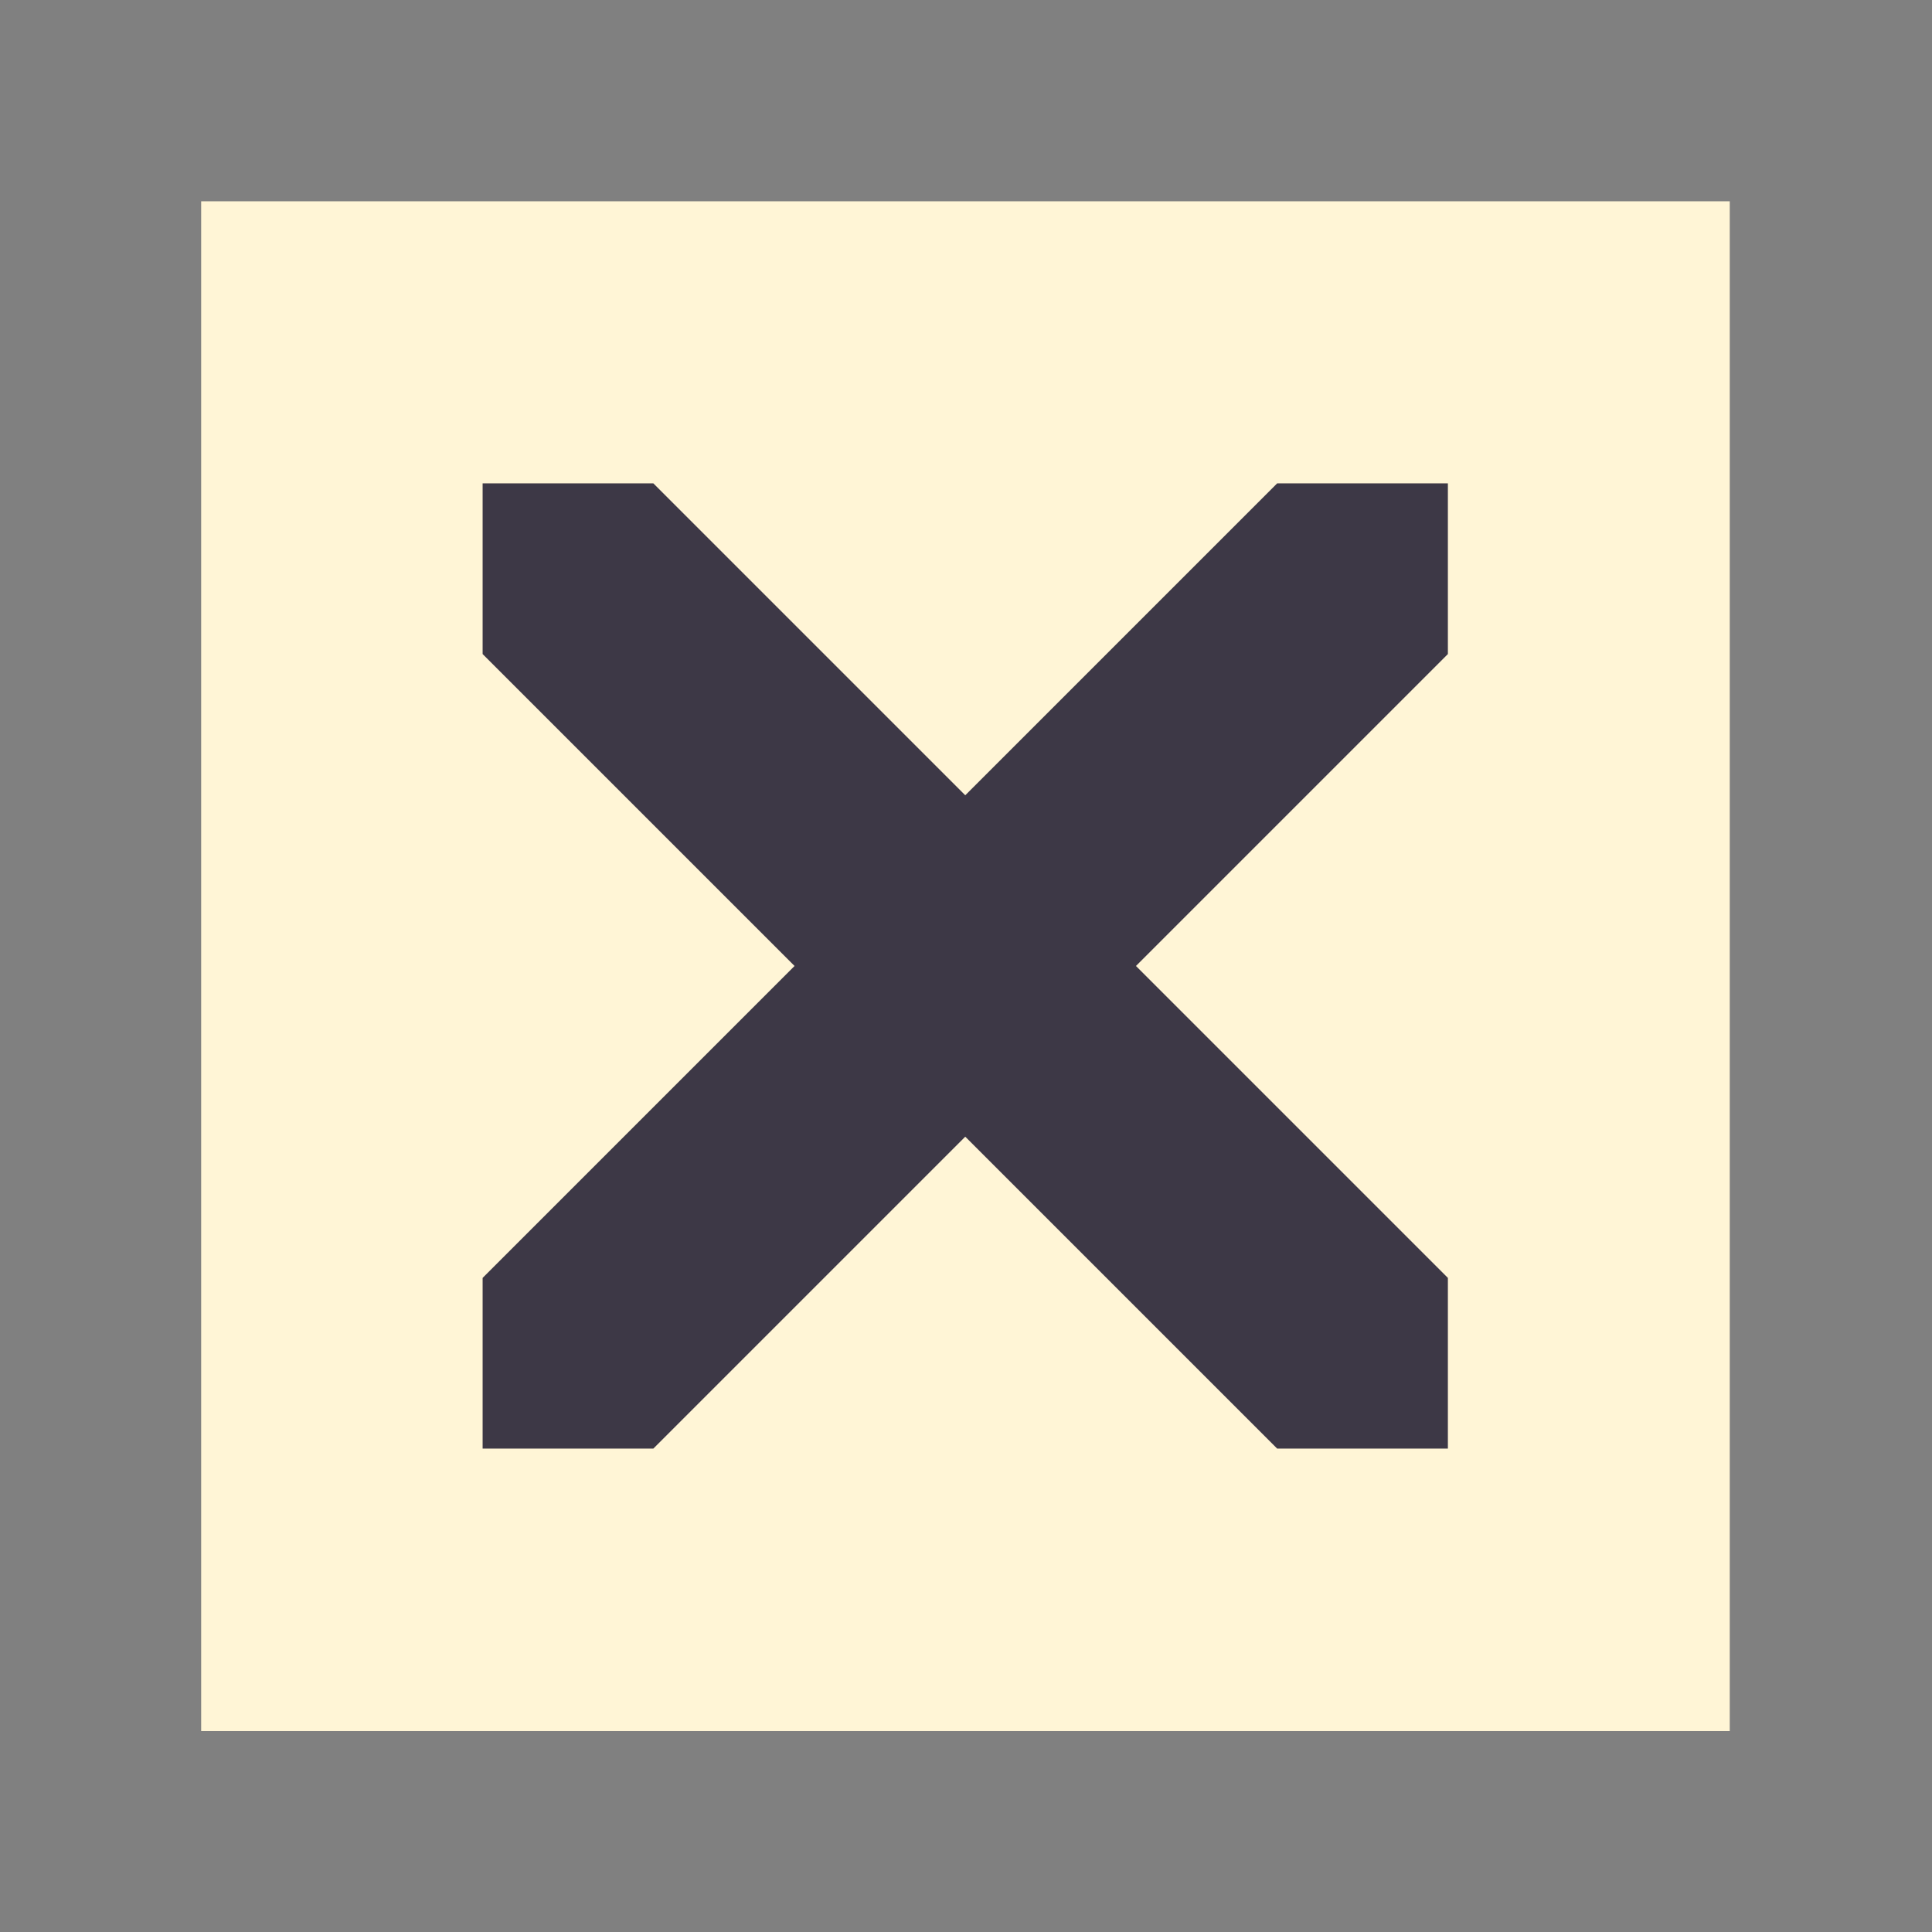 <?xml version="1.0" encoding="UTF-8" standalone="no"?>
<!-- Created with Inkscape (http://www.inkscape.org/) -->

<svg
   width="24"
   height="24"
   viewBox="0 0 24 24"
   version="1.1"
   id="svg1"
   inkscape:version="1.4 (86a8ad7, 2024-10-11)"
   sodipodi:docname="no_slice_color.svg"
   xmlns:inkscape="http://www.inkscape.org/namespaces/inkscape"
   xmlns:sodipodi="http://sodipodi.sourceforge.net/DTD/sodipodi-0.dtd"
   xmlns="http://www.w3.org/2000/svg"
   xmlns:svg="http://www.w3.org/2000/svg">
  <rect x="0" y="0" width="24" height="24" fill="#808080" stroke="none"/>
  <sodipodi:namedview
     id="namedview1"
     pagecolor="#ffffff"
     bordercolor="#000000"
     borderopacity="0.25"
     inkscape:showpageshadow="2"
     inkscape:pageopacity="0.0"
     inkscape:pagecheckerboard="0"
     inkscape:deskcolor="#d1d1d1"
     inkscape:document-units="px"
     inkscape:zoom="8.7043211"
     inkscape:cx="14.303241"
     inkscape:cy="15.107439"
     inkscape:window-width="1680"
     inkscape:window-height="979"
     inkscape:window-x="-8"
     inkscape:window-y="-8"
     inkscape:window-maximized="1"
     inkscape:current-layer="layer1" />
  <defs
     id="defs1">
    <clipPath
       clipPathUnits="userSpaceOnUse"
       id="clipPath4">
      <rect
         style="fill:#4d4d4d;fill-opacity:1;stroke:none;stroke-width:4;stroke-linecap:butt;stroke-linejoin:miter;stroke-miterlimit:13.1;stroke-dasharray:none"
         id="rect4"
         width="21.484"
         height="21.484"
         x="13.258"
         y="13.258" />
    </clipPath>
  </defs>
  <g
     inkscape:label="Layer 1"
     inkscape:groupmode="layer"
     id="layer1"
     transform="matrix(0.614,0,0,0.614,1.255,1.267)"
     style="stroke-width:1.628">
    <rect
       style="fill:#fff5d6;fill-opacity:1;stroke:none;stroke-width:4.885;stroke-linejoin:round;stroke-miterlimit:13.1;stroke-dasharray:none"
       id="rect1"
       width="30.926"
       height="30.95"
       x="2.026"
       y="2.009" />
    <g
       id="g4"
       clip-path="url(#clipPath4)"
       style="stroke-width:5.373;stroke-dasharray:none"
       transform="matrix(0.909,0,0,0.909,-4.331,-4.336)">
      <path
         style="fill:#4d4d4d;fill-opacity:1;stroke:#3d3846;stroke-width:5.373;stroke-linecap:butt;stroke-linejoin:miter;stroke-miterlimit:13.1;stroke-dasharray:none"
         d="M 12.585,35.415 35.415,12.585"
         id="path3" />
      <path
         style="display:inline;fill:#4d4d4d;fill-opacity:1;stroke:#3d3846;stroke-width:5.373;stroke-linecap:butt;stroke-linejoin:miter;stroke-miterlimit:13.1;stroke-dasharray:none"
         d="M 35.415,35.415 12.585,12.585"
         id="path3-8"
         inkscape:label="path3-8" />
    </g>
  </g>
</svg>
